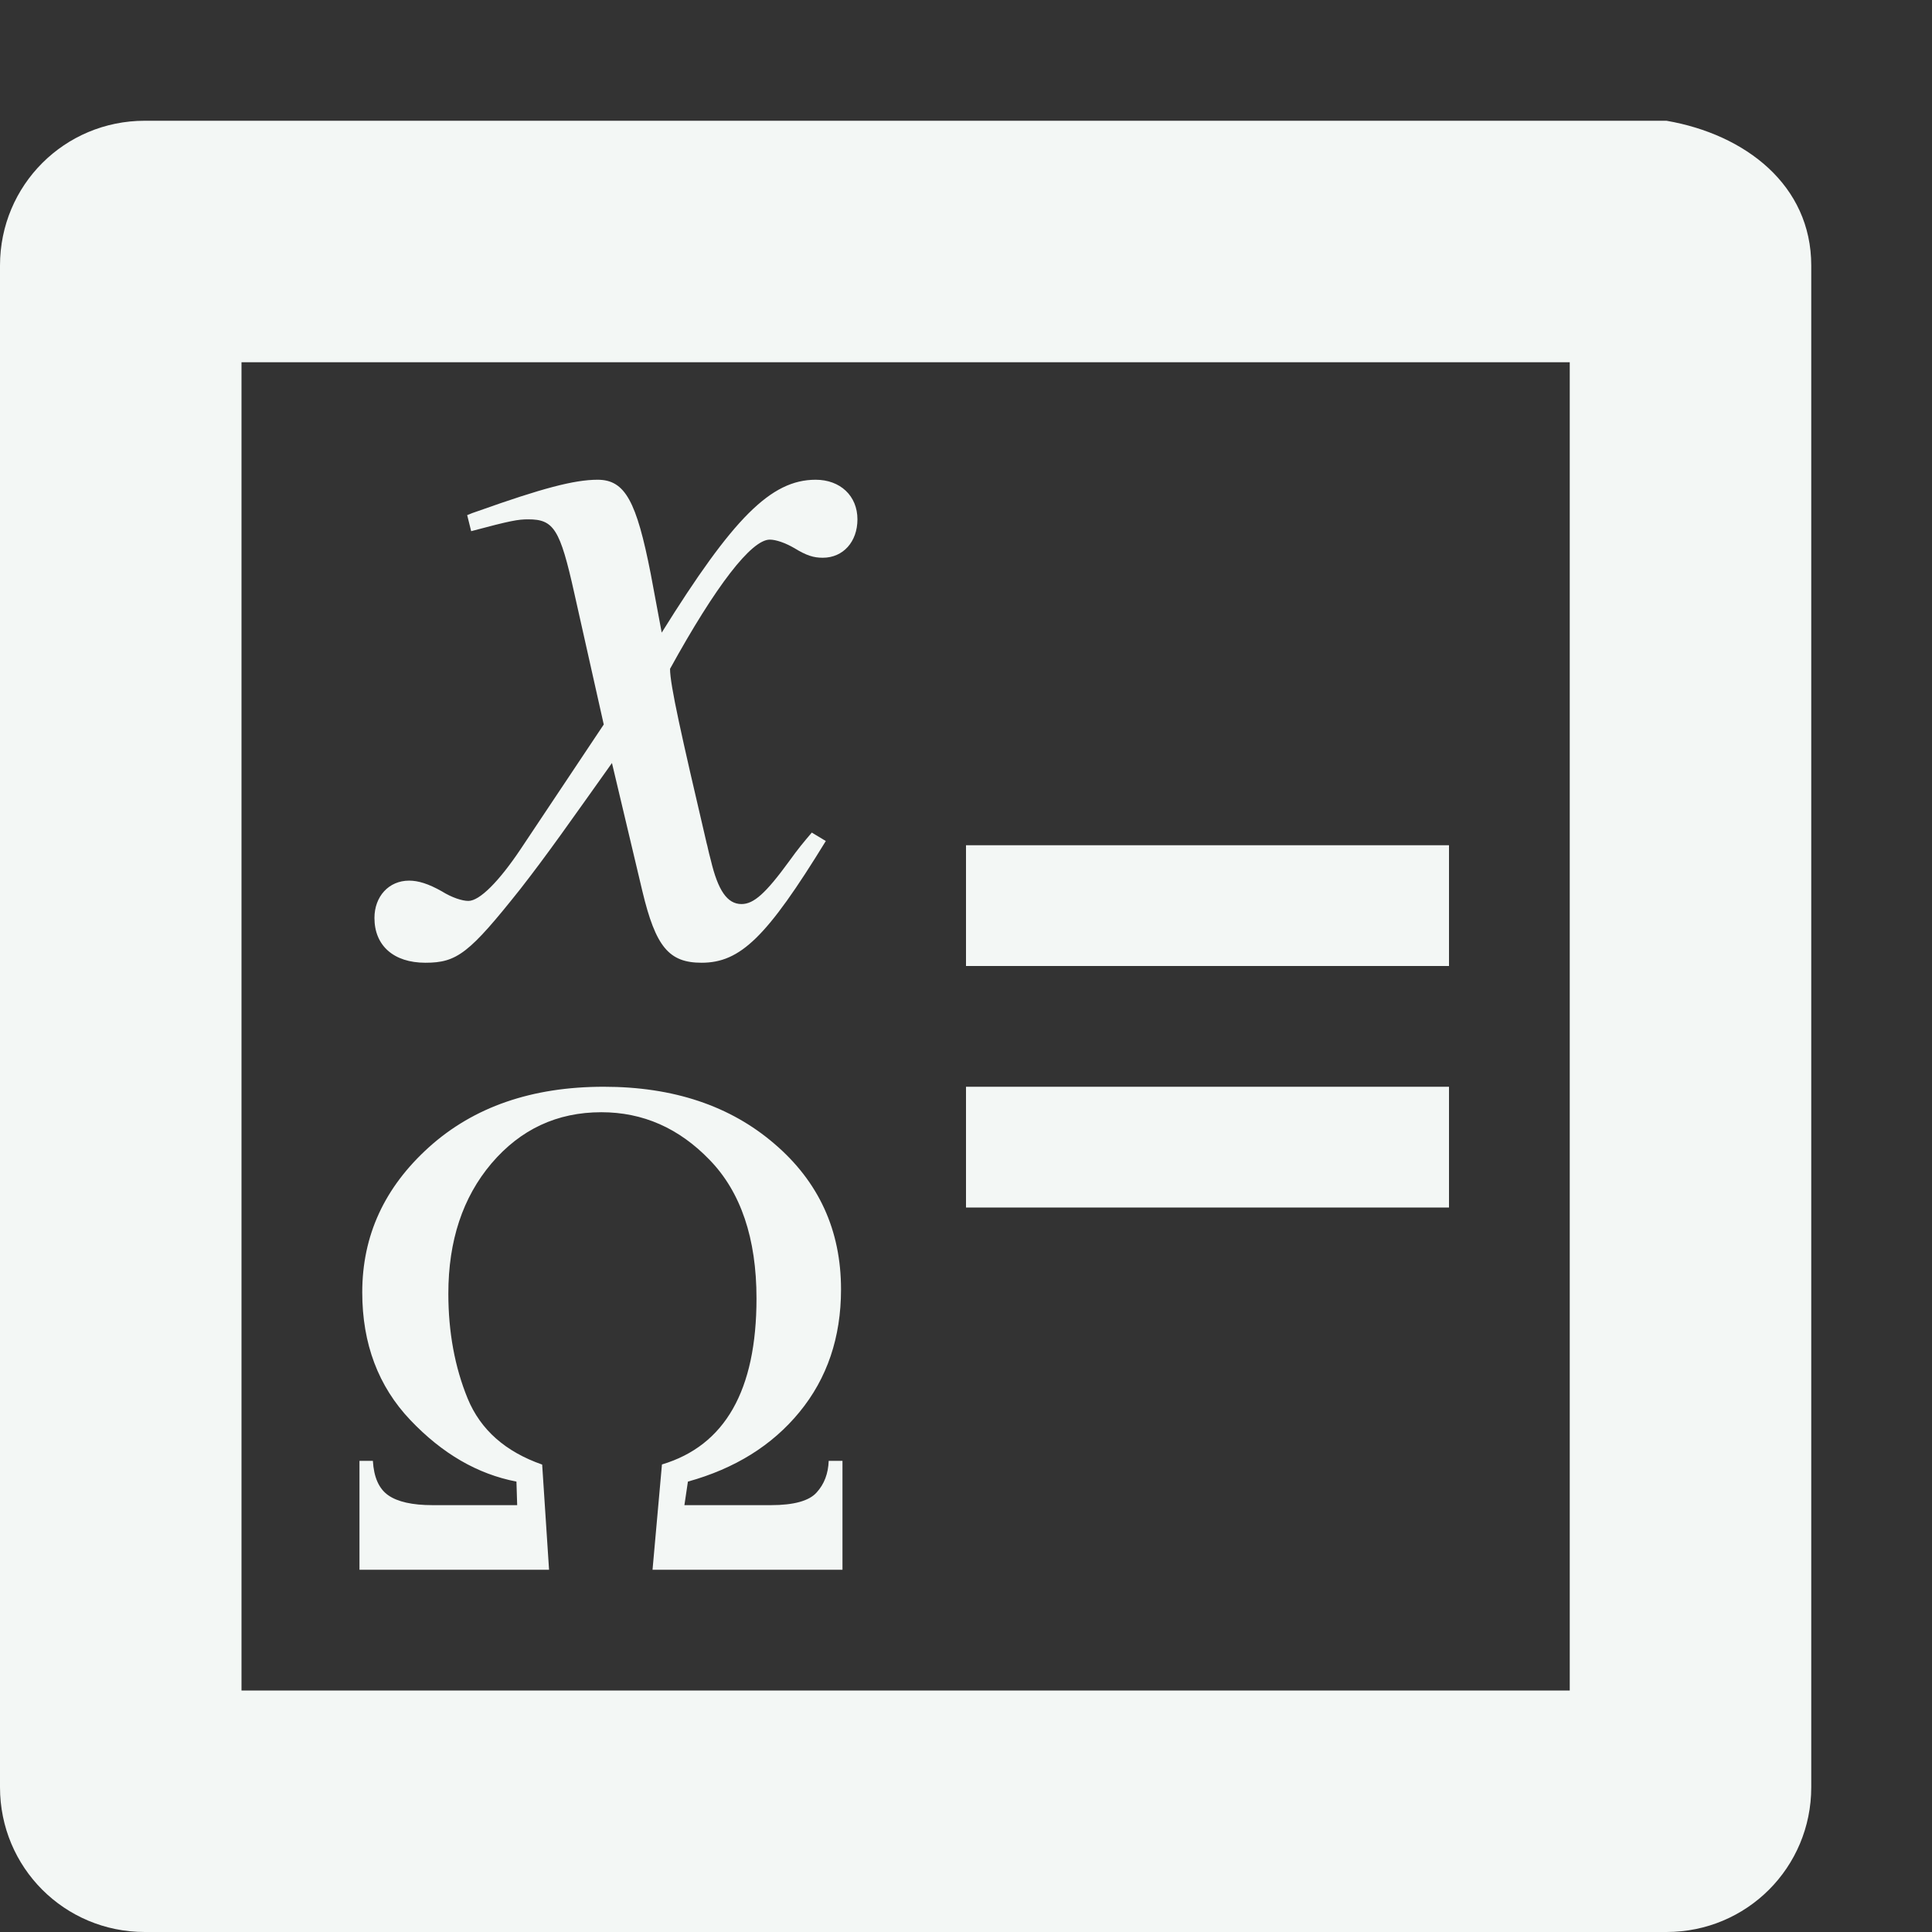 <svg xmlns="http://www.w3.org/2000/svg" width="16" height="16" version="1.1">
 <rect width="100%" height="100%" fill="#333333" stroke="none"/>
 <defs>
  <style id="current-color-scheme" type="text/css">
   .ColorScheme-Text { color:#f3f7f5; } .ColorScheme-Highlight { color:#4285f4; } .ColorScheme-NeutralText { color:#ff9800; } .ColorScheme-PositiveText { color:#4caf50; } .ColorScheme-NegativeText { color:#f44336; }
  </style>
 </defs>
 <path style="fill:currentColor" class="ColorScheme-Text" d="M 1.199,1 C 0.534,1 0,1.534 0,2.199 V 14.801 C 0,15.466 0.534,16 1.199,16 H 8 13.801 C 14.466,16 15,15.466 15,14.801 V 2.199 C 15,1.534 14.456,1.113 13.801,1 H 8 Z M 2,3 h 6 5 V 14 H 8 2 Z m 2.949,0.973 c -0.194,0 -0.463,0.072 -0.986,0.258 -0.051,0.018 -0.052,0.017 -0.094,0.035 l 0.033,0.133 c 0.329,-0.088 0.388,-0.098 0.473,-0.098 0.211,0 0.263,0.08 0.381,0.611 L 5,6 4.309,7.036 C 4.131,7.301 3.972,7.461 3.879,7.461 c -0.051,0 -0.136,-0.027 -0.221,-0.08 -0.11,-0.062 -0.194,-0.088 -0.27,-0.088 -0.169,0 -0.287,0.132 -0.287,0.309 0,0.23 0.16,0.371 0.422,0.371 0.262,0 0.363,-0.078 0.785,-0.609 C 4.536,7.072 4.722,6.805 5.068,6.319 l 0.252,1.062 c 0.11,0.46 0.22,0.592 0.49,0.592 0.321,0 0.54,-0.211 1.029,-1.008 L 6.723,6.895 C 6.655,6.975 6.611,7.027 6.535,7.133 6.341,7.399 6.242,7.487 6.141,7.487 6.022,7.487 5.946,7.373 5.887,7.125 5.861,7.028 5.86,7.009 5.852,6.983 5.641,6.08 5.549,5.672 5.549,5.539 5.929,4.849 6.223,4.469 6.375,4.469 c 0.051,0 0.127,0.026 0.203,0.07 0.101,0.062 0.16,0.08 0.236,0.08 0.169,2e-7 0.287,-0.133 0.287,-0.318 0,-0.195 -0.143,-0.328 -0.346,-0.328 -0.371,0 -0.685,0.319 -1.275,1.266 L 5.389,4.752 C 5.271,4.151 5.177,3.973 4.949,3.973 Z M 8,7 v 1 h 4 V 7 Z M 5,9 c -0.595,0 -1.077,0.167 -1.447,0.5 C 3.184,9.833 3,10.232 3,10.703 c 0,0.425 0.133,0.778 0.398,1.057 0.265,0.279 0.557,0.448 0.879,0.51 l 0.006,0.195 H 3.582 c -0.168,0 -0.29,-0.028 -0.367,-0.082 C 3.138,12.329 3.096,12.234 3.088,12.098 H 2.977 V 13 H 4.547 L 4.49,12.129 C 4.187,12.023 3.98,11.842 3.873,11.582 3.766,11.321 3.713,11.03 3.713,10.713 c 0,-0.438 0.119,-0.797 0.357,-1.078 0.241,-0.283 0.544,-0.424 0.91,-0.424 0.344,0 0.643,0.131 0.898,0.396 0.257,0.265 0.387,0.649 0.387,1.146 0,0.761 -0.261,1.219 -0.783,1.375 L 5.404,13 H 6.977 V 12.098 H 6.863 c -0.004,0.106 -0.037,0.193 -0.1,0.262 -0.061,0.069 -0.187,0.105 -0.379,0.105 H 5.668 l 0.029,-0.195 c 0.389,-0.108 0.697,-0.299 0.924,-0.576 0.229,-0.279 0.344,-0.618 0.344,-1.016 0,-0.49 -0.185,-0.892 -0.551,-1.205 -0.366,-0.315 -0.837,-0.473 -1.414,-0.473 z m 3,0 V 10 h 4 V 9 Z"/>
</svg>
